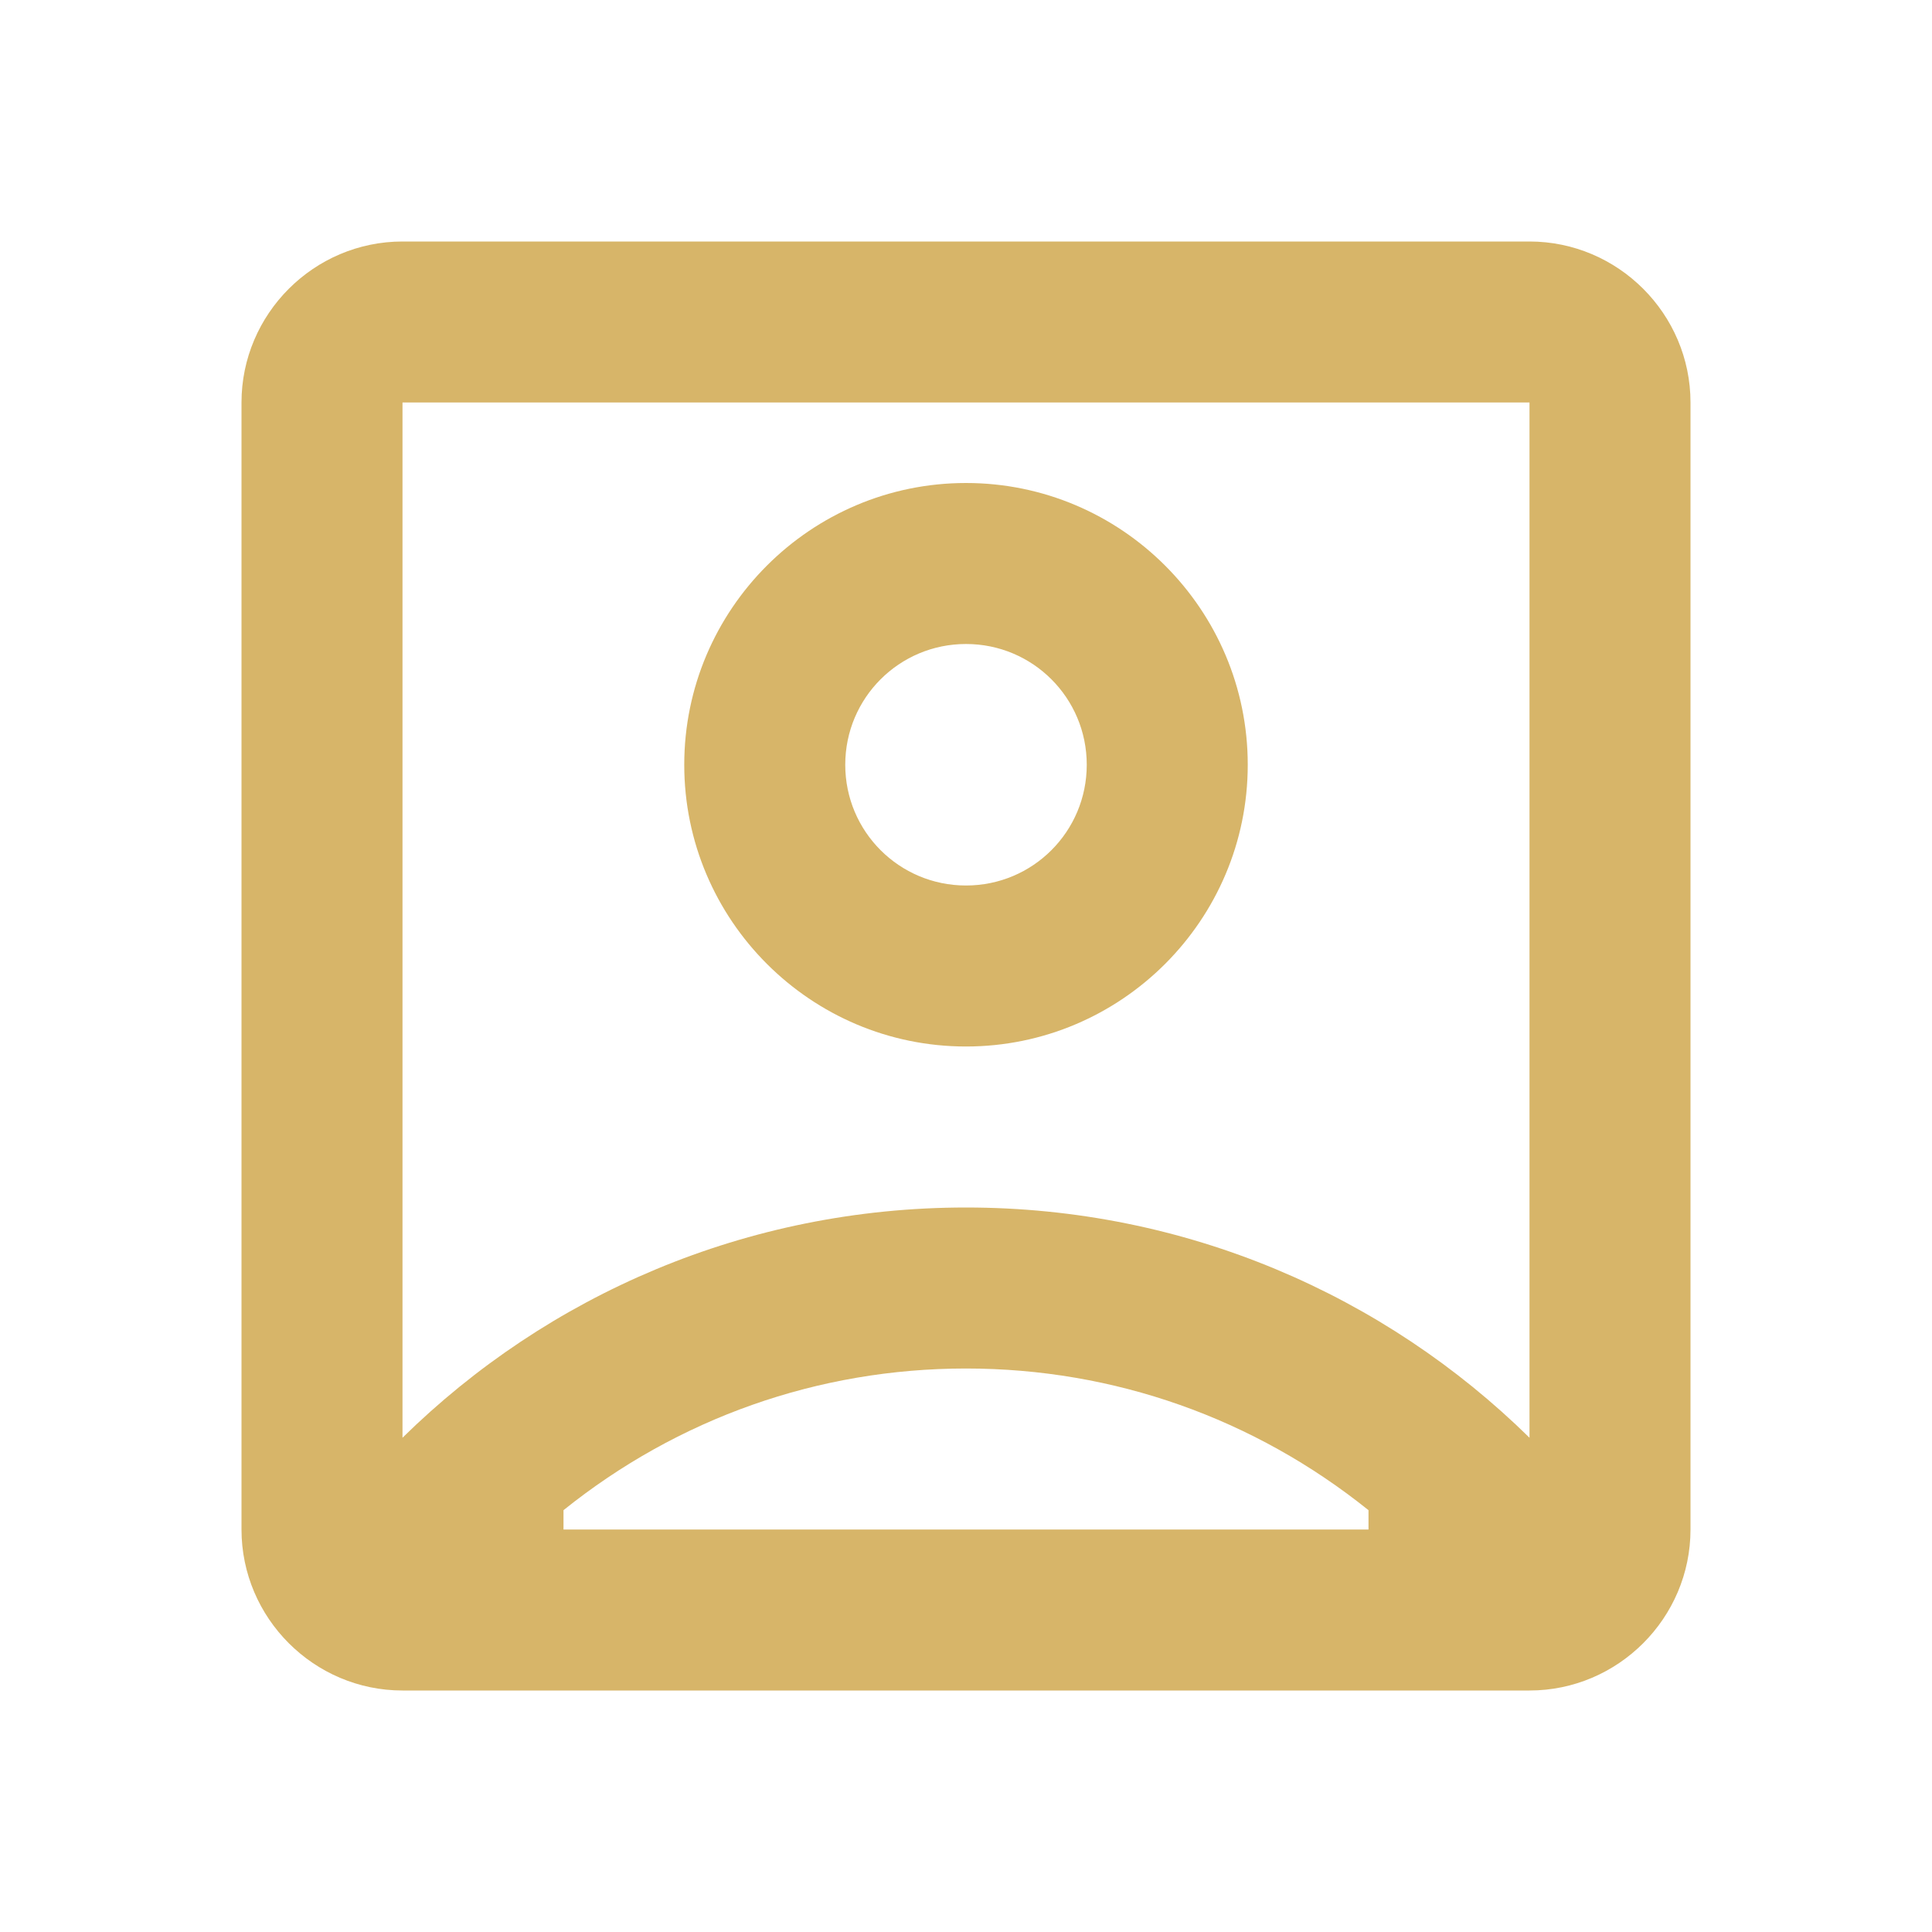 <svg width="30" height="30" viewBox="0 0 30 30" fill="none" xmlns="http://www.w3.org/2000/svg">
<path d="M23.75 3.75H6.25C4.875 3.75 3.75 4.875 3.75 6.25V23.75C3.75 25.125 4.875 26.25 6.25 26.25H23.75C25.125 26.25 26.25 25.125 26.25 23.75V6.25C26.25 4.875 25.125 3.75 23.75 3.75ZM21.25 23.75H8.75V23.45C10.525 22.025 12.7 21.25 15 21.25C17.3 21.25 19.475 22.025 21.25 23.45V23.75ZM23.75 22.325C21.5 20.113 18.413 18.75 15 18.75C11.588 18.75 8.5 20.113 6.25 22.325V6.25H23.75V22.325ZM15 16.25C17.413 16.25 19.375 14.287 19.375 11.875C19.375 9.463 17.413 7.5 15 7.5C12.588 7.5 10.625 9.463 10.625 11.875C10.625 14.287 12.588 16.25 15 16.25ZM15 10C16.038 10 16.875 10.838 16.875 11.875C16.875 12.912 16.038 13.75 15 13.75C13.963 13.75 13.125 12.912 13.125 11.875C13.125 10.838 13.963 10 15 10Z" fill="#D7B569"/>
</svg>
